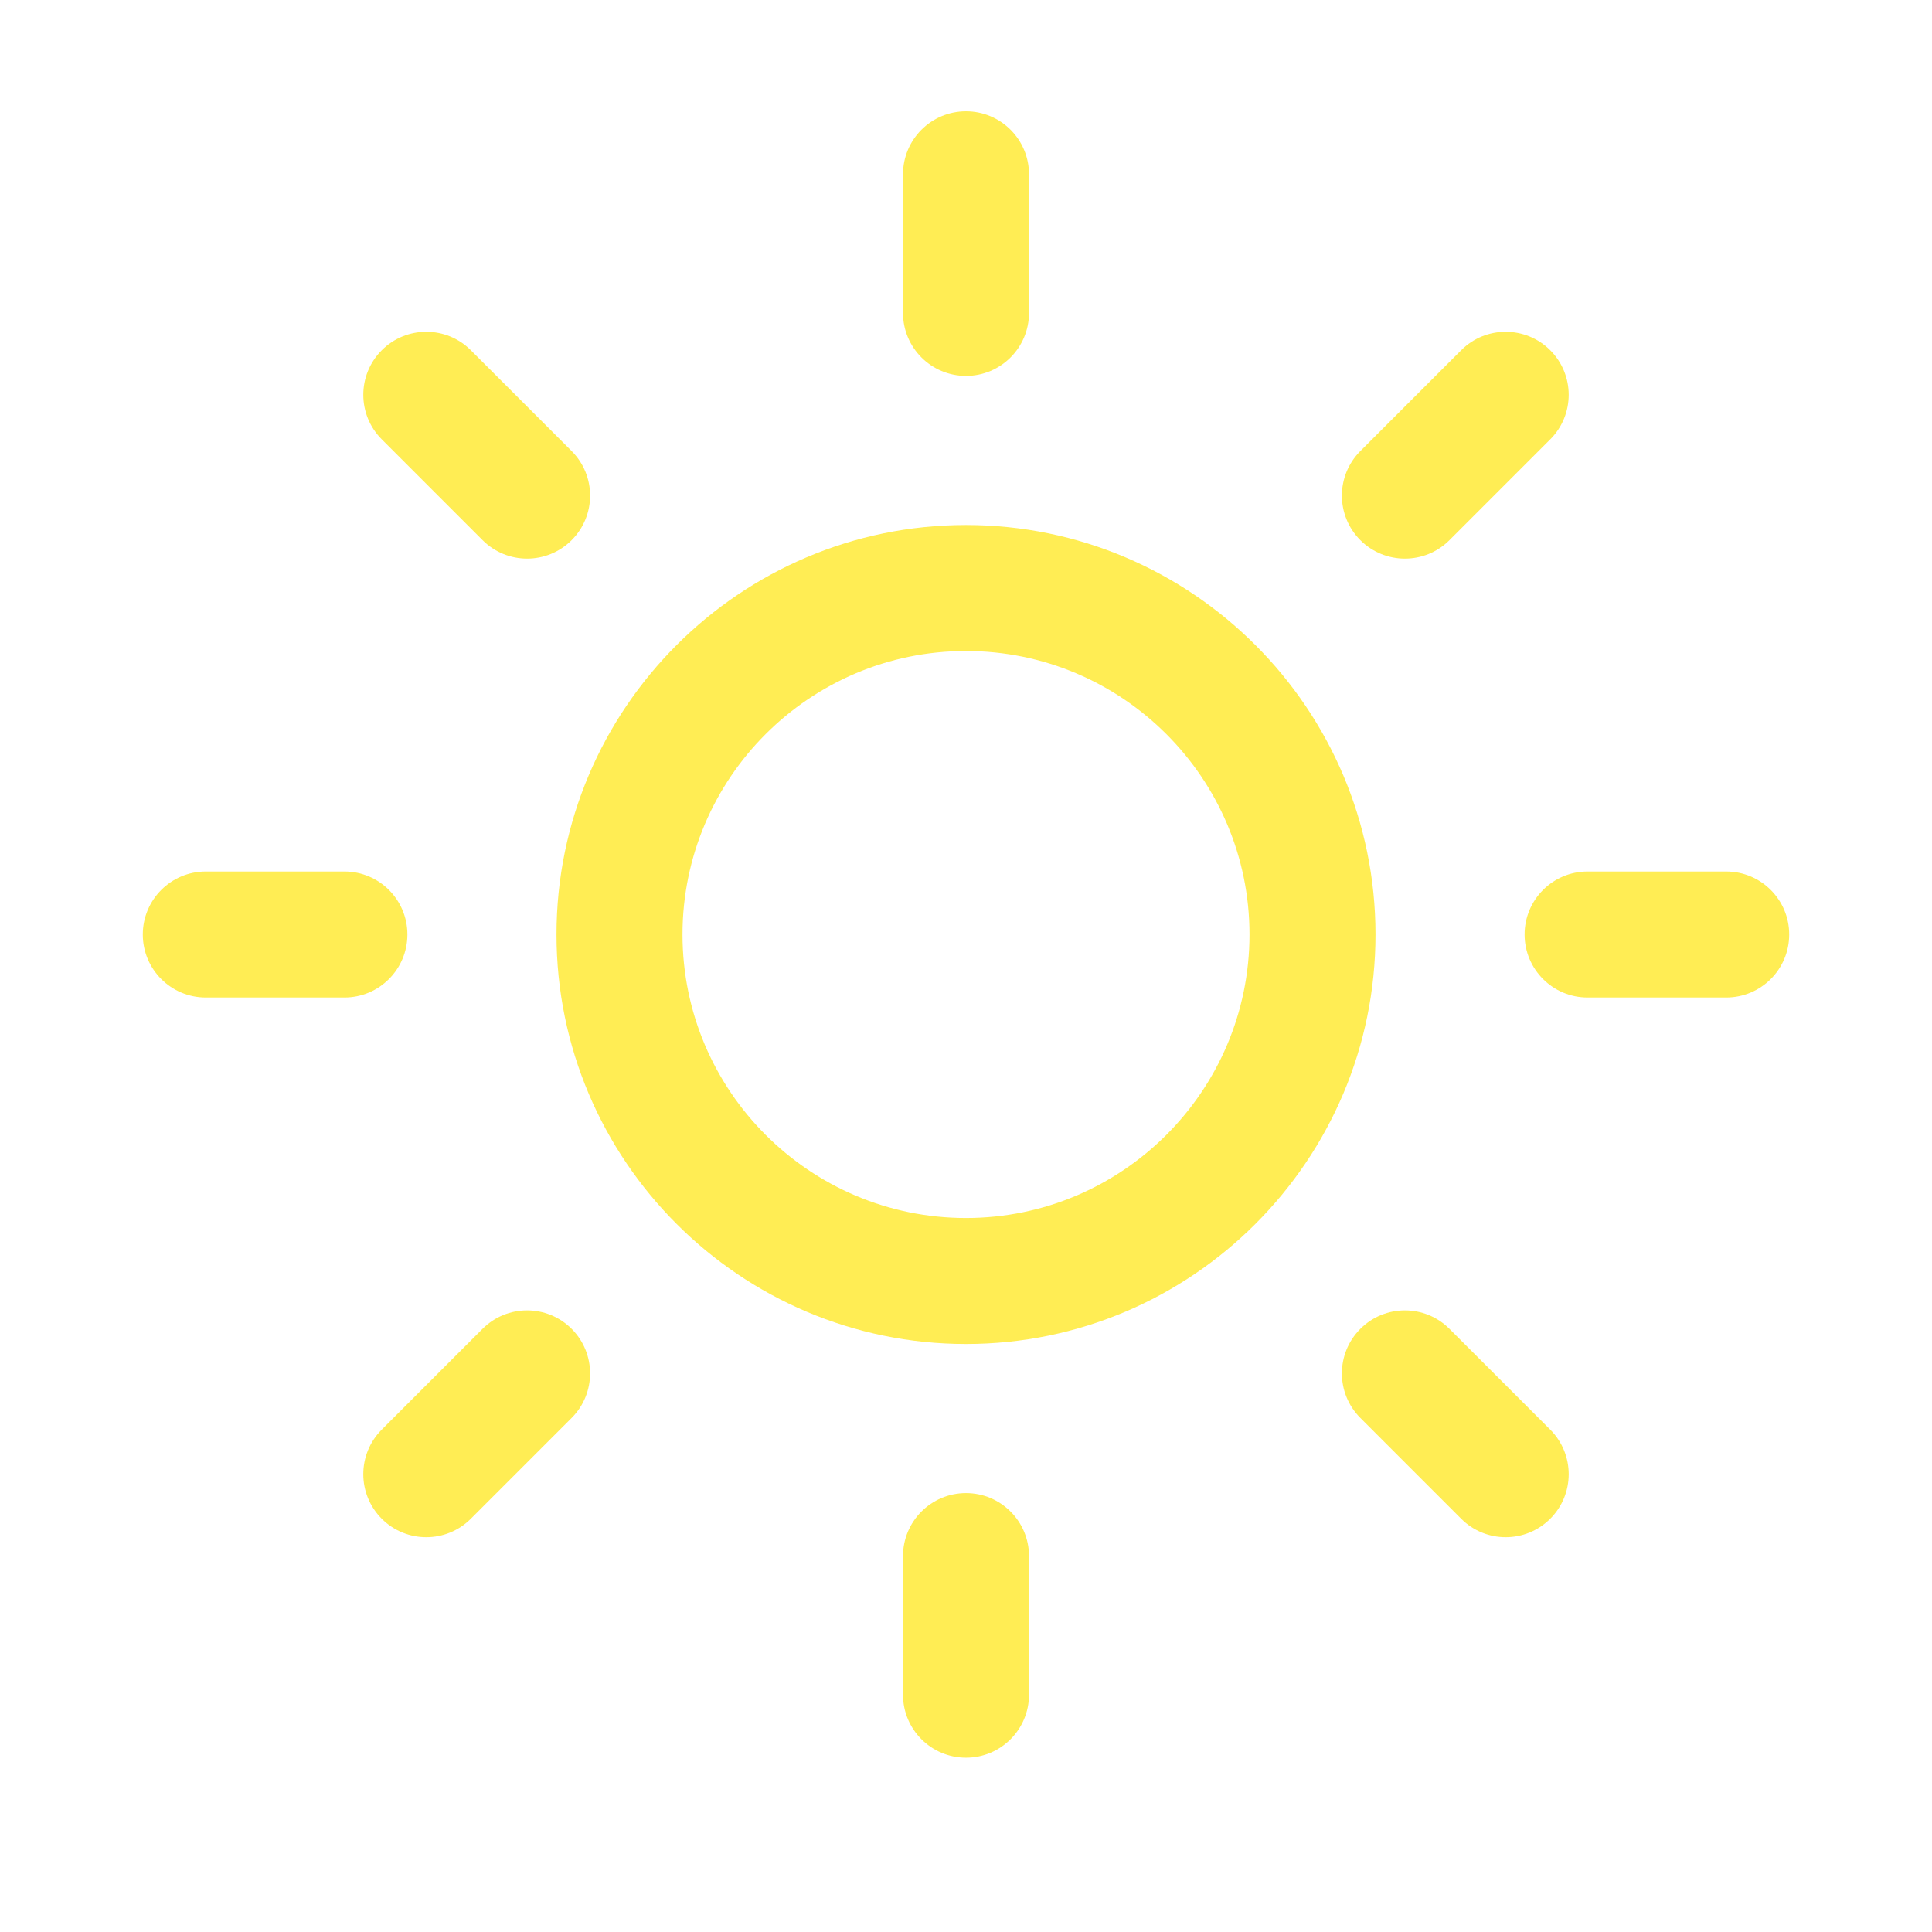 <?xml version="1.0" encoding="iso-8859-1"?>
<!-- Generator: Adobe Illustrator 27.1.1, SVG Export Plug-In . SVG Version: 6.00 Build 0)  -->
<svg version="1.1" xmlns="http://www.w3.org/2000/svg" xmlns:xlink="http://www.w3.org/1999/xlink" x="0px" y="0px"
	 viewBox="0 0 92 92" style="enable-background:new 0 0 92 92;" xml:space="preserve">
<g id="Sunny_Day">
	<g>
		<g>
			<g>
				<path style="fill:#FFED54;" d="M46,17.9c-1.657,0-3-1.343-3-3V8.3c0-1.657,1.343-3,3-3c1.657,0,3,1.343,3,3v6.6
					C49,16.557,47.657,17.9,46,17.9z"/>
			</g>
			<g>
				<path style="fill:#FFED54;" d="M66.9,26.6c-0.768,0-1.535-0.293-2.121-0.878c-1.172-1.172-1.172-3.071,0-4.243l4.8-4.8
					c1.17-1.172,3.07-1.171,4.242,0c1.172,1.172,1.172,3.071,0,4.243l-4.8,4.8C68.437,26.307,67.668,26.6,66.9,26.6z"/>
			</g>
			<g>
				<path style="fill:#FFED54;" d="M82.2,47.5H75.6c-1.657,0-3-1.343-3-3s1.343-3,3-3H82.2c1.657,0,3,1.343,3,3
					S83.857,47.5,82.2,47.5z"/>
			</g>
			<g>
				<path style="fill:#FFED54;" d="M71.7,73.2c-0.768,0-1.535-0.293-2.121-0.879l-4.8-4.8c-1.172-1.171-1.172-3.071,0-4.242
					c1.172-1.172,3.07-1.172,4.242,0l4.8,4.8c1.172,1.171,1.172,3.071,0,4.242C73.235,72.907,72.468,73.2,71.7,73.2z"/>
			</g>
			<g>
				<path style="fill:#FFED54;" d="M46,83.7c-1.657,0-3-1.343-3-3V74.1c0-1.657,1.343-3,3-3c1.657,0,3,1.343,3,3V80.7
					C49,82.357,47.657,83.7,46,83.7z"/>
			</g>
			<g>
				<path style="fill:#FFED54;" d="M20.3,73.2c-0.768,0-1.536-0.293-2.122-0.879c-1.171-1.172-1.171-3.071,0-4.242l4.8-4.8
					c1.171-1.172,3.071-1.172,4.243,0s1.171,3.071,0,4.242l-4.8,4.8C21.835,72.907,21.067,73.2,20.3,73.2z"/>
			</g>
			<g>
				<path style="fill:#FFED54;" d="M16.4,47.5H9.8c-1.657,0-3-1.343-3-3s1.343-3,3-3h6.6c1.657,0,3,1.343,3,3S18.057,47.5,16.4,47.5
					z"/>
			</g>
			<g>
				<path style="fill:#FFED54;" d="M25.1,26.6c-0.768,0-1.536-0.293-2.121-0.879l-4.8-4.8c-1.172-1.171-1.172-3.071,0-4.242
					c1.171-1.172,3.071-1.172,4.242,0l4.8,4.8c1.172,1.171,1.172,3.071,0,4.242C26.636,26.307,25.868,26.6,25.1,26.6z"/>
			</g>
		</g>
	</g>
	<g>
		<path style="fill:#FFED54;" d="M46,64c-10.752,0-19.5-8.748-19.5-19.5C26.5,33.748,35.248,25,46,25c10.752,0,19.5,8.748,19.5,19.5
			C65.5,55.252,56.752,64,46,64z M46,31c-7.444,0-13.5,6.056-13.5,13.5C32.5,51.944,38.556,58,46,58c7.444,0,13.5-6.056,13.5-13.5
			C59.5,37.056,53.444,31,46,31z"/>
	</g>
</g>
<g id="Layer_1">
</g>
</svg>
